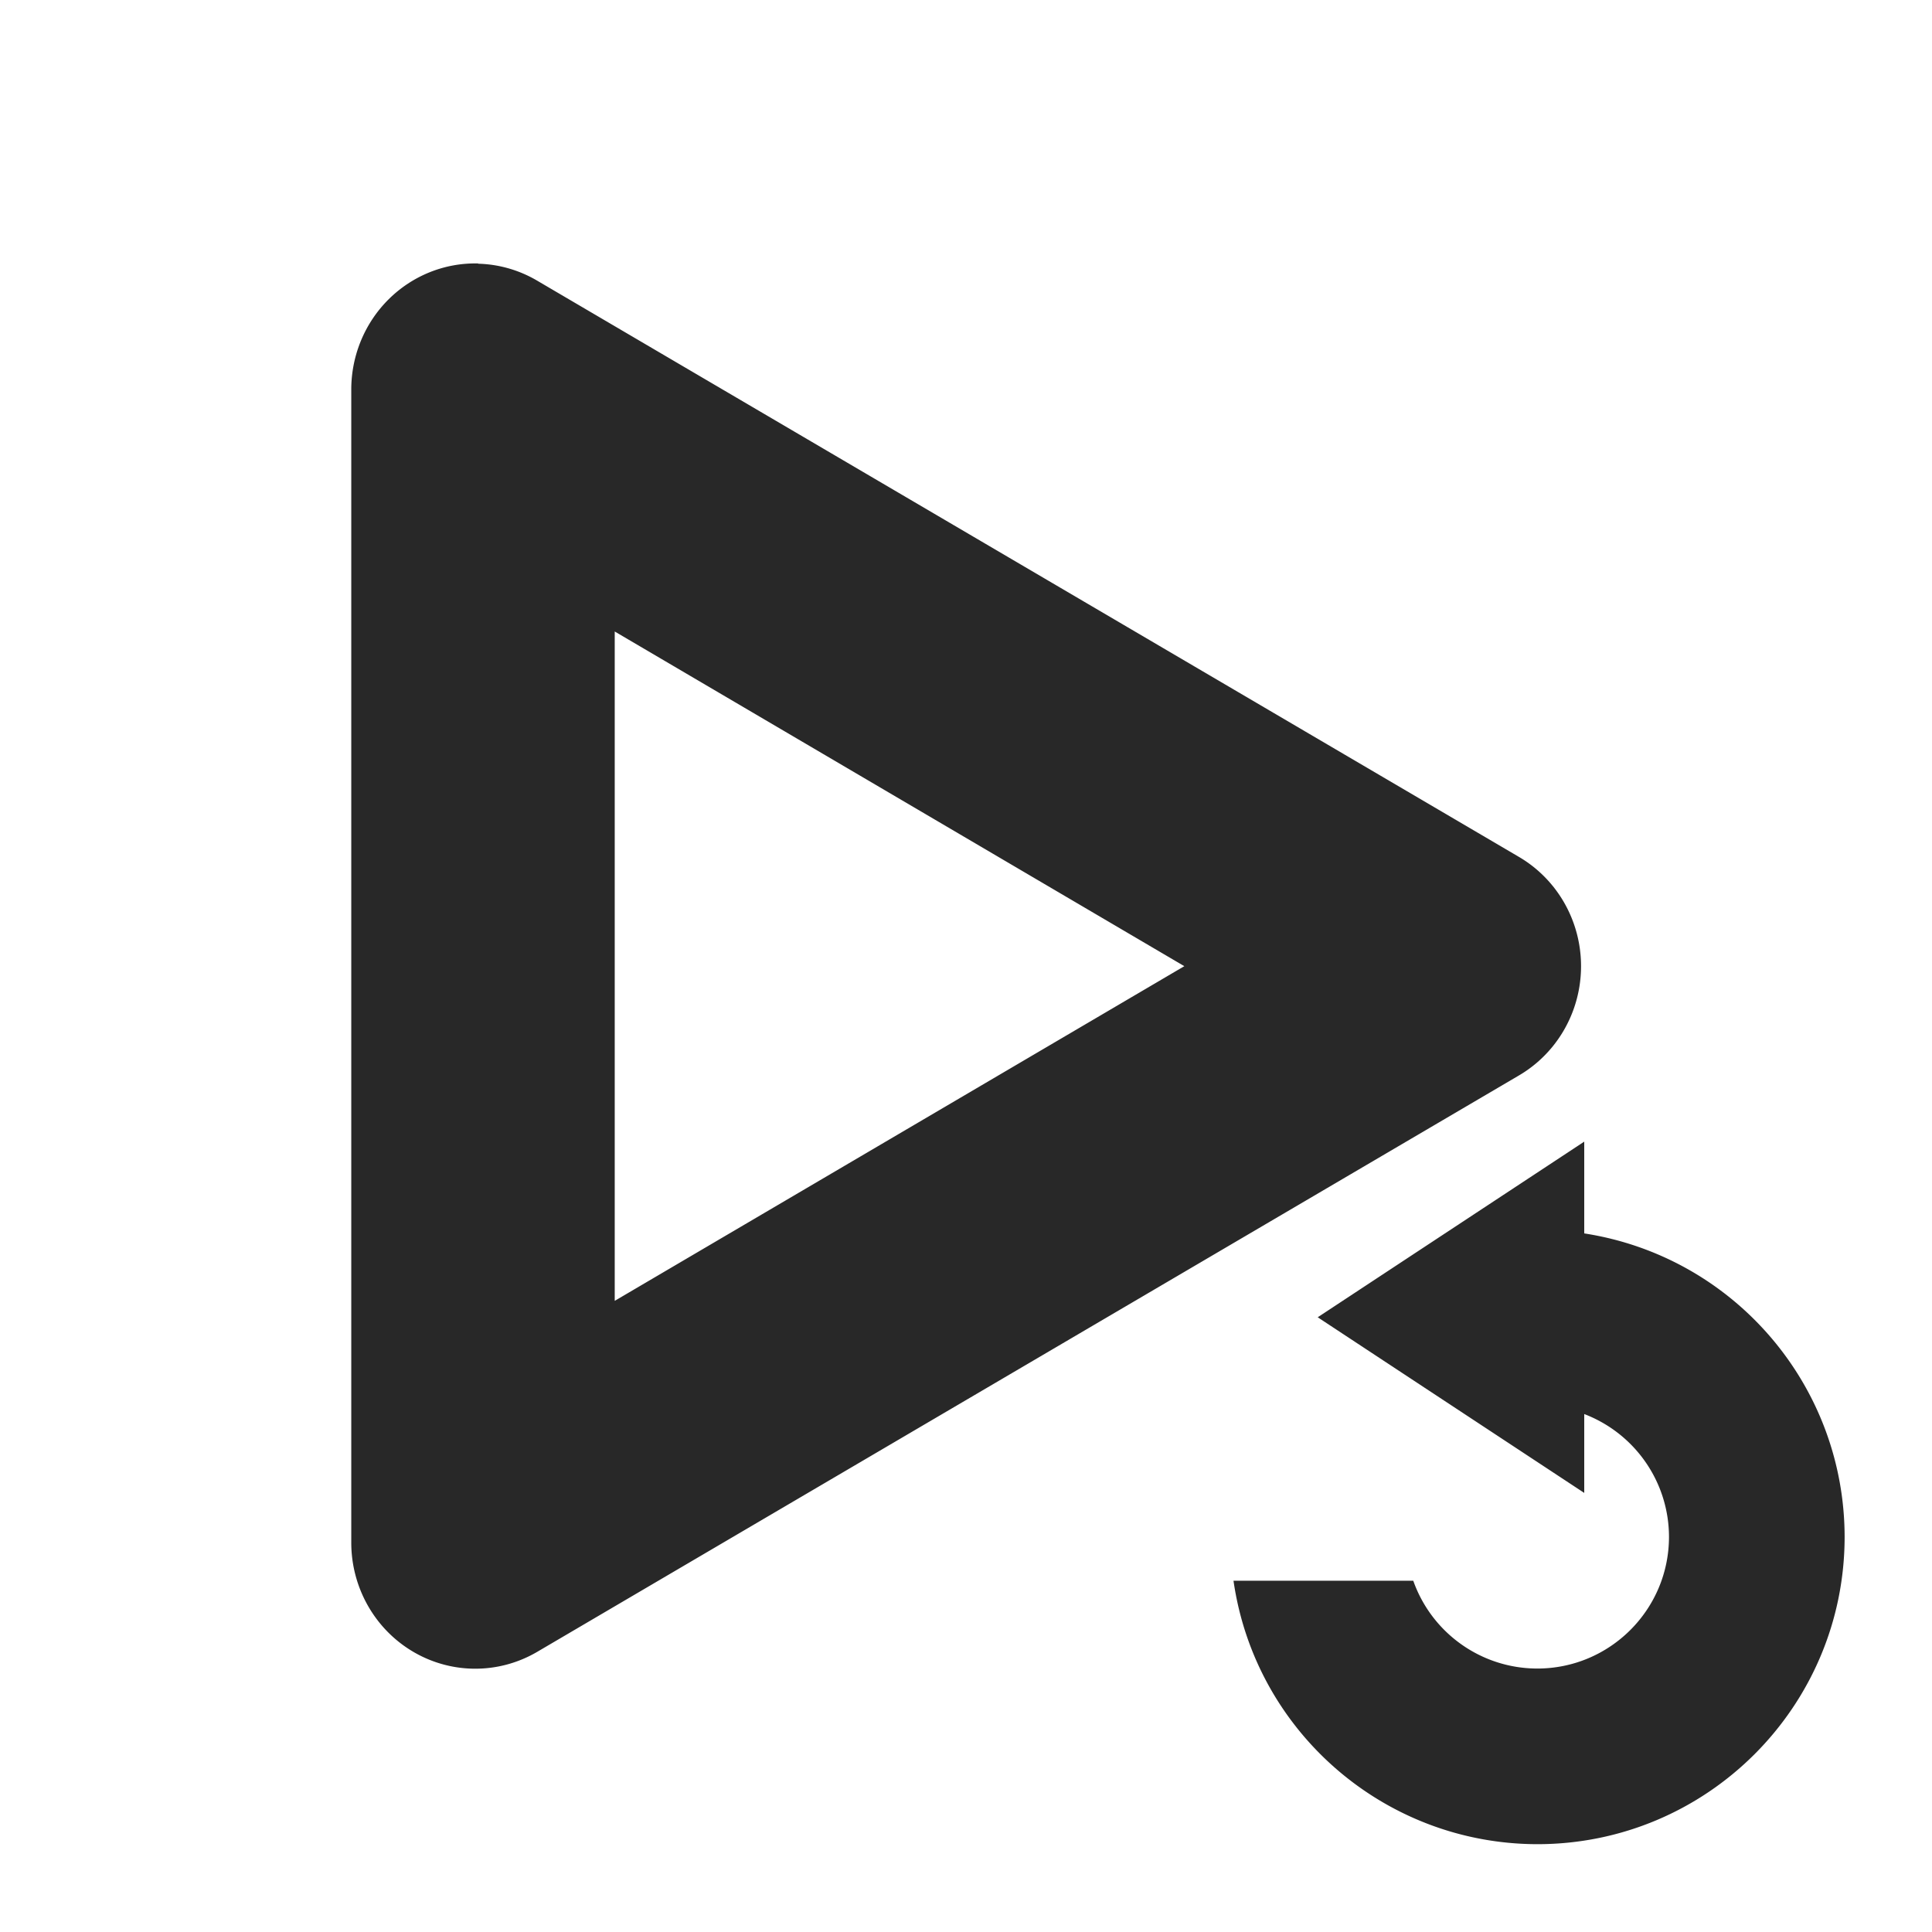 <svg width="22" height="22" version="1.1" xmlns="http://www.w3.org/2000/svg">
  <defs>
    <style id="current-color-scheme" type="text/css">.ColorScheme-Text { color:#282828; } .ColorScheme-Highlight { color:#458588; } .ColorScheme-NeutralText { color:#fe8019; } .ColorScheme-PositiveText { color:#689d6a; } .ColorScheme-NegativeText { color:#fb4934; }</style>
  </defs>
  <path class="ColorScheme-Text" d="m5.445 3a1.412 1.436 0 0 0-1.445 1.436v13.13a1.412 1.436 0 0 0 2.117 1.244l11.18-6.564a1.412 1.436 0 0 0 0-2.488l-11.18-6.562a1.412 1.436 0 0 0-0.672-0.193zm1.555 4.191 6.486 3.811-6.486 3.811v-7.621zm11.04 5.809-3.035 2 3.035 2v-0.898c0.58 0.222 0.964 0.777 0.965 1.398 0 0.828-0.672 1.5-1.5 1.5-0.635-8.91e-4 -1.2-0.401-1.412-1h-2.047c0.248 1.72 1.721 2.997 3.459 3 1.933 0 3.5-1.567 3.5-3.5-0.002-1.725-1.26-3.191-2.965-3.455v-1.045z" fill="currentColor"/>
</svg>
